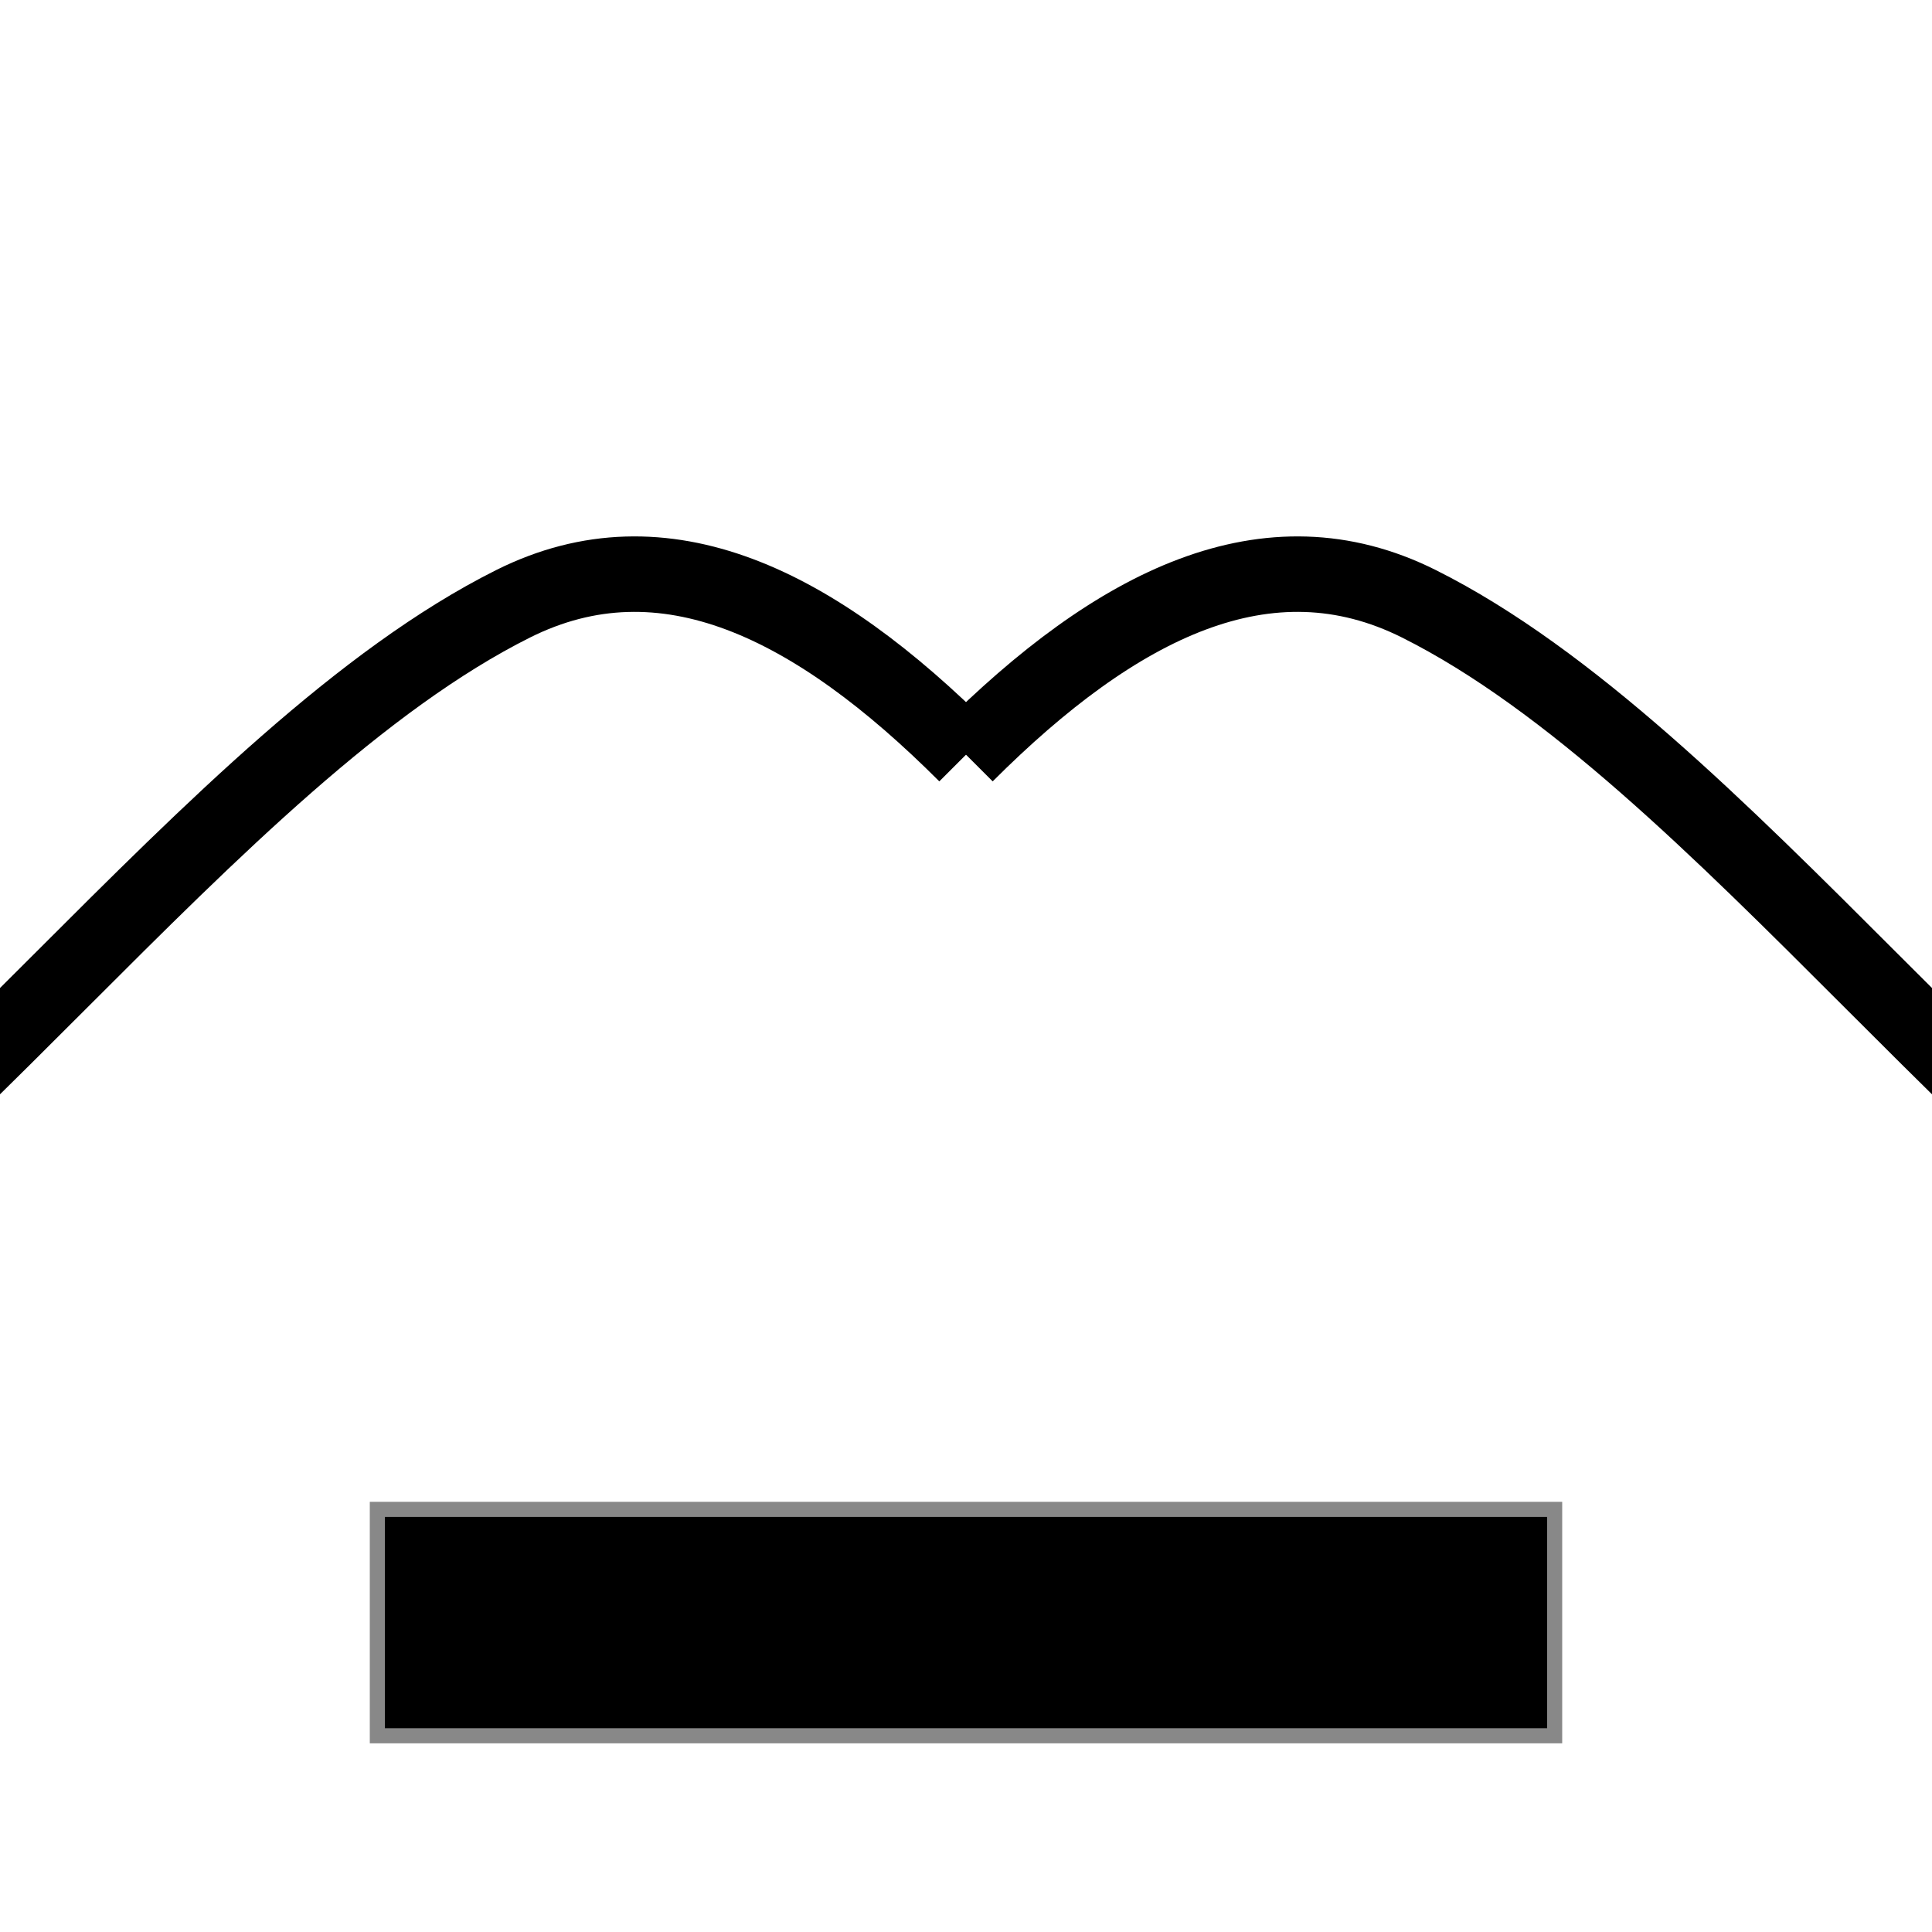 <svg viewBox="0 0 256 256" width="256" height="256"><rect x="50" y="200" width="156" height="30" fill="url(#marble)" stroke="#888" stroke-width="2"/><g transform="translate(128, 200)"><path d="M0,-100 C20,-120 40,-130 60,-120 C80,-110 100,-90 120,-70 C140,-50 160,-30 180,-20 C200,-10 220,-10 240,-20" fill="none" stroke="url(#bronze)" stroke-width="10"/><path d="M0,-100 C-20,-120 -40,-130 -60,-120 C-80,-110 -100,-90 -120,-70 C-140,-50 -160,-30 -180,-20 C-200,-10 -220,-10 -240,-20" fill="none" stroke="url(#bronze)" stroke-width="10"/></g><defs><linearGradient id="bronze" x1="0%" y1="0%" x2="100%" y2="0%"><stop offset="0%"/><stop offset="100%"/></linearGradient><linearGradient id="marble" x1="0%" y1="0%" x2="100%" y2="0%"><stop offset="0%"/><stop offset="50%"/><stop offset="100%"/></linearGradient></defs></svg>